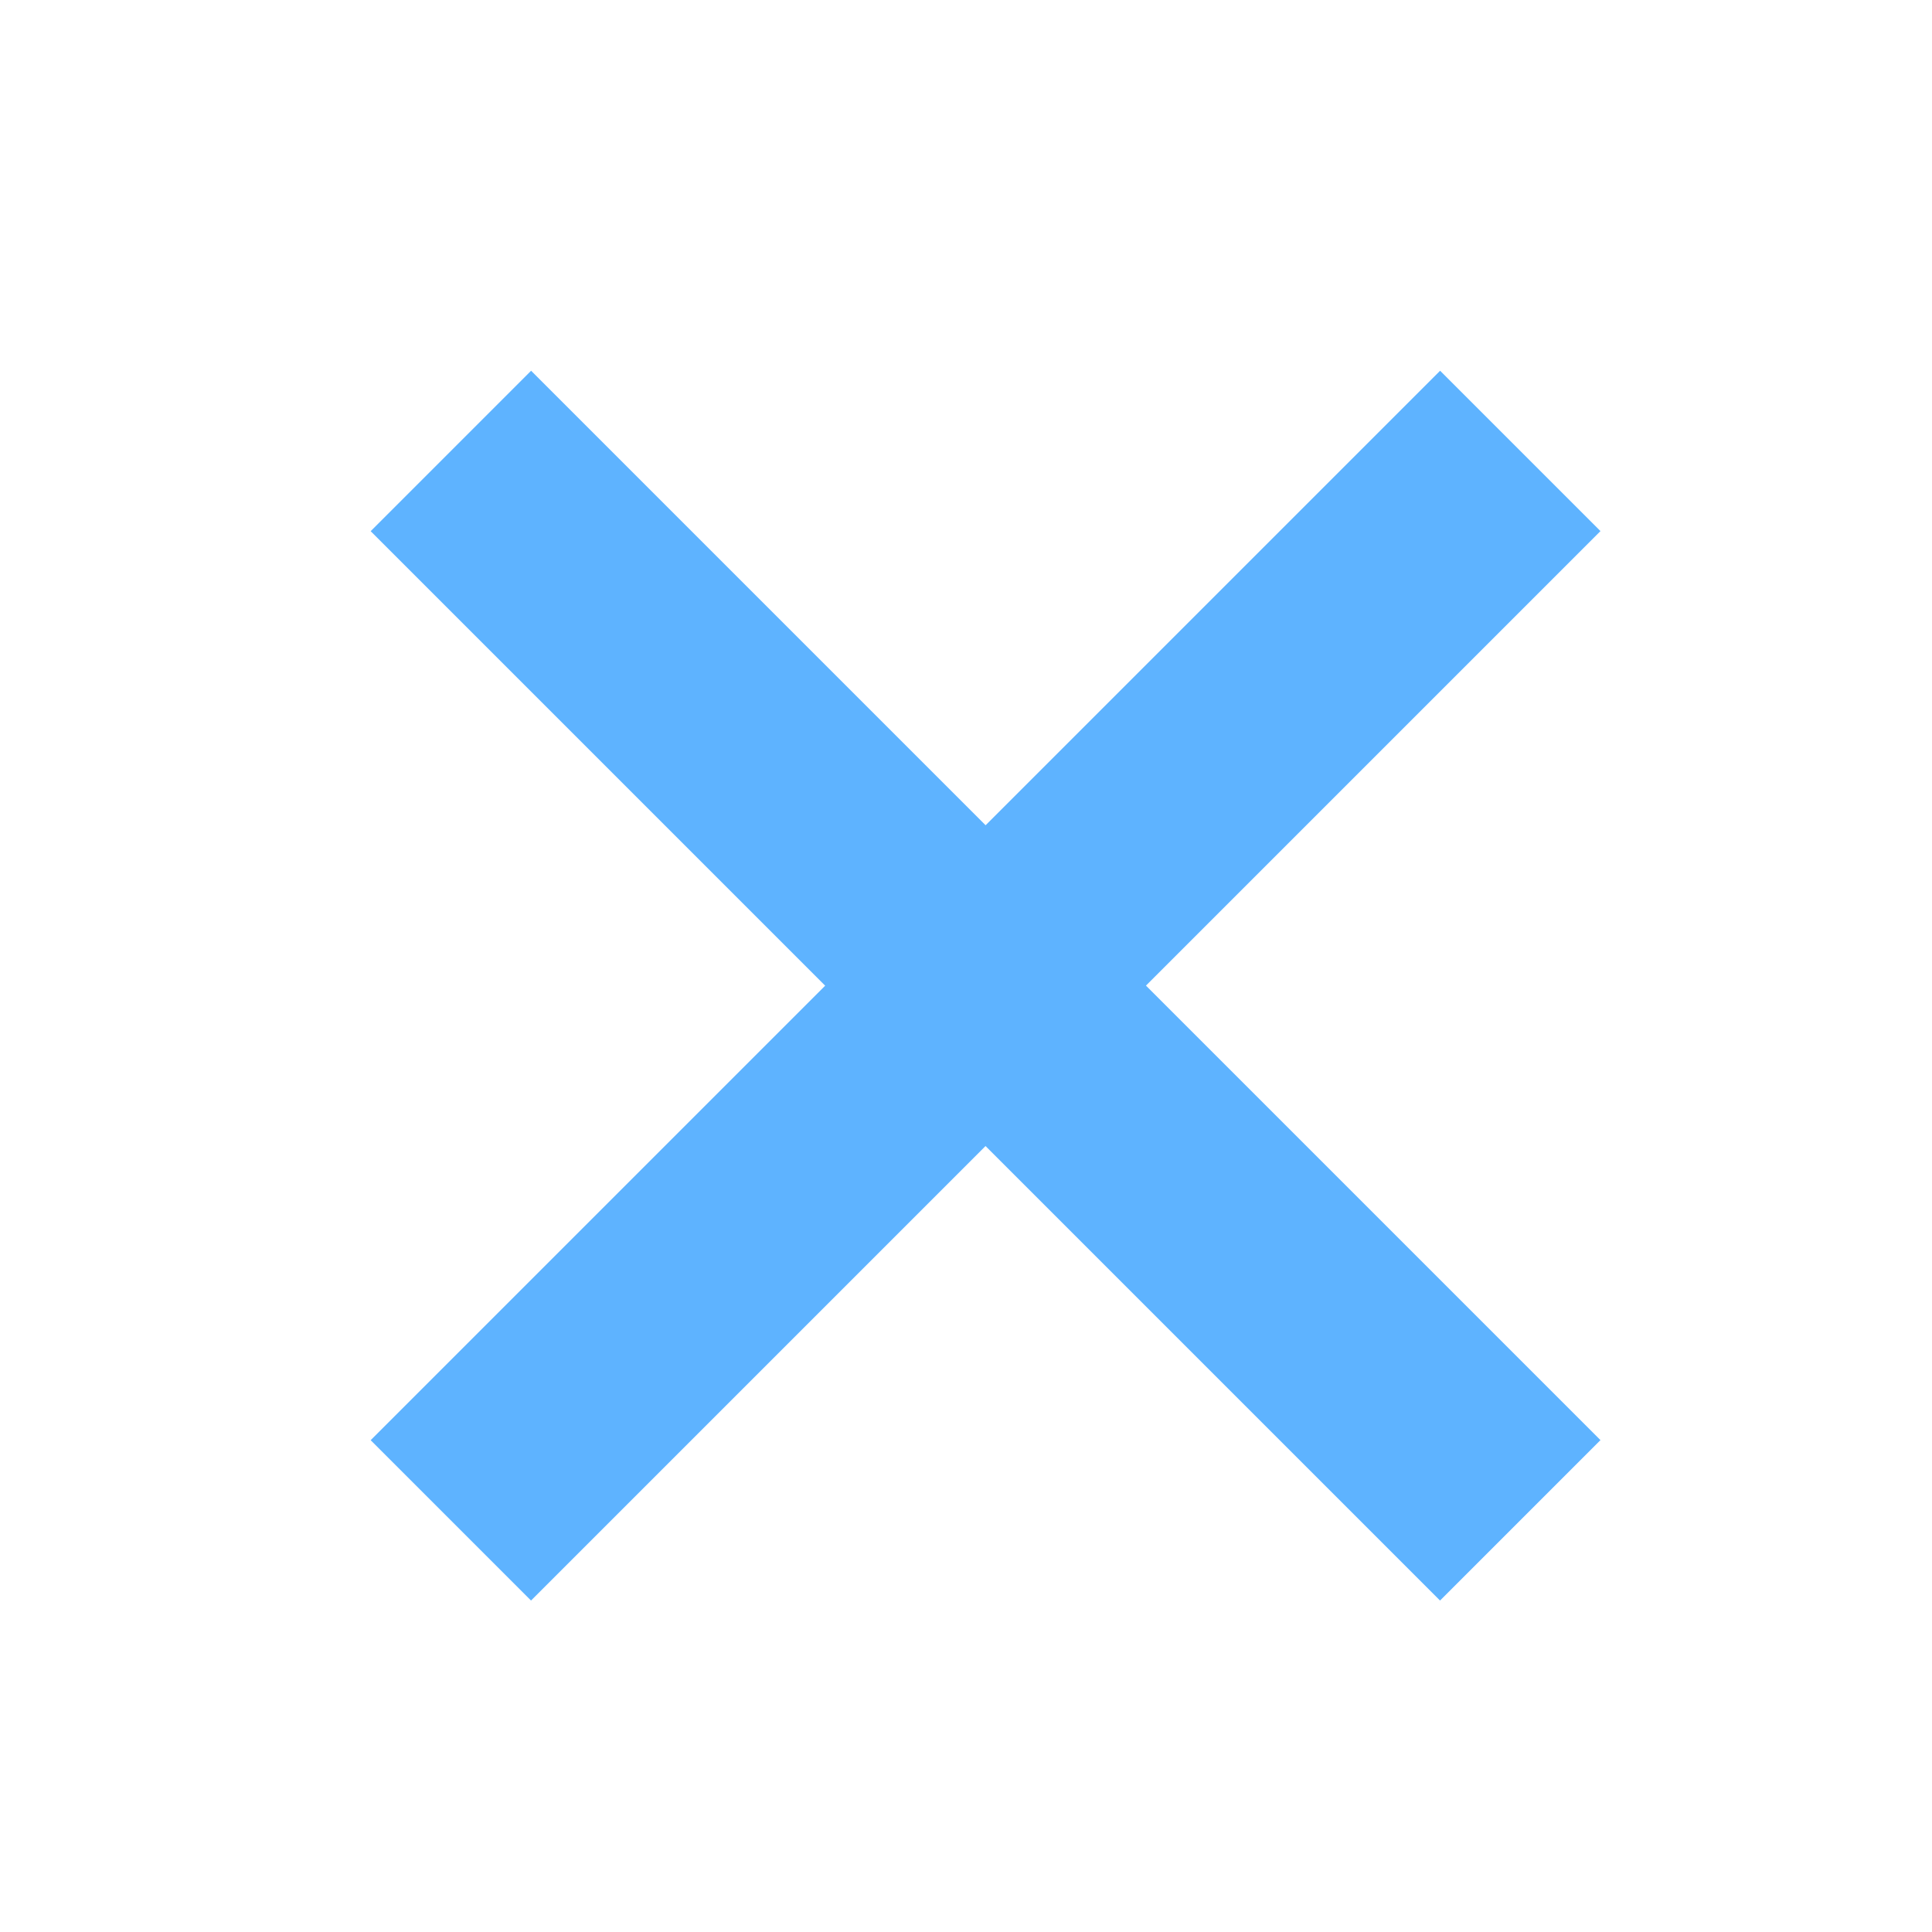 <svg xmlns="http://www.w3.org/2000/svg" xmlns:xlink="http://www.w3.org/1999/xlink" width="500" zoomAndPan="magnify" viewBox="0 0 375 375" height="500" preserveAspectRatio="xMidYMid meet" version="1.0"><defs><g/></defs><g fill="#5eb3ff" fill-opacity="1"><g transform="translate(221.571, 455.102)"><g><path d="M -30.266 -294.922 L 57.953 -383.141 L 89.078 -352.016 L 0.859 -263.797 L 89.078 -175.578 L 57.938 -144.438 L -30.281 -232.656 L -118.5 -144.438 L -149.625 -175.562 L -61.406 -263.781 L -149.625 -352 L -118.484 -383.141 Z M -30.266 -294.922 "/></g></g></g></svg>